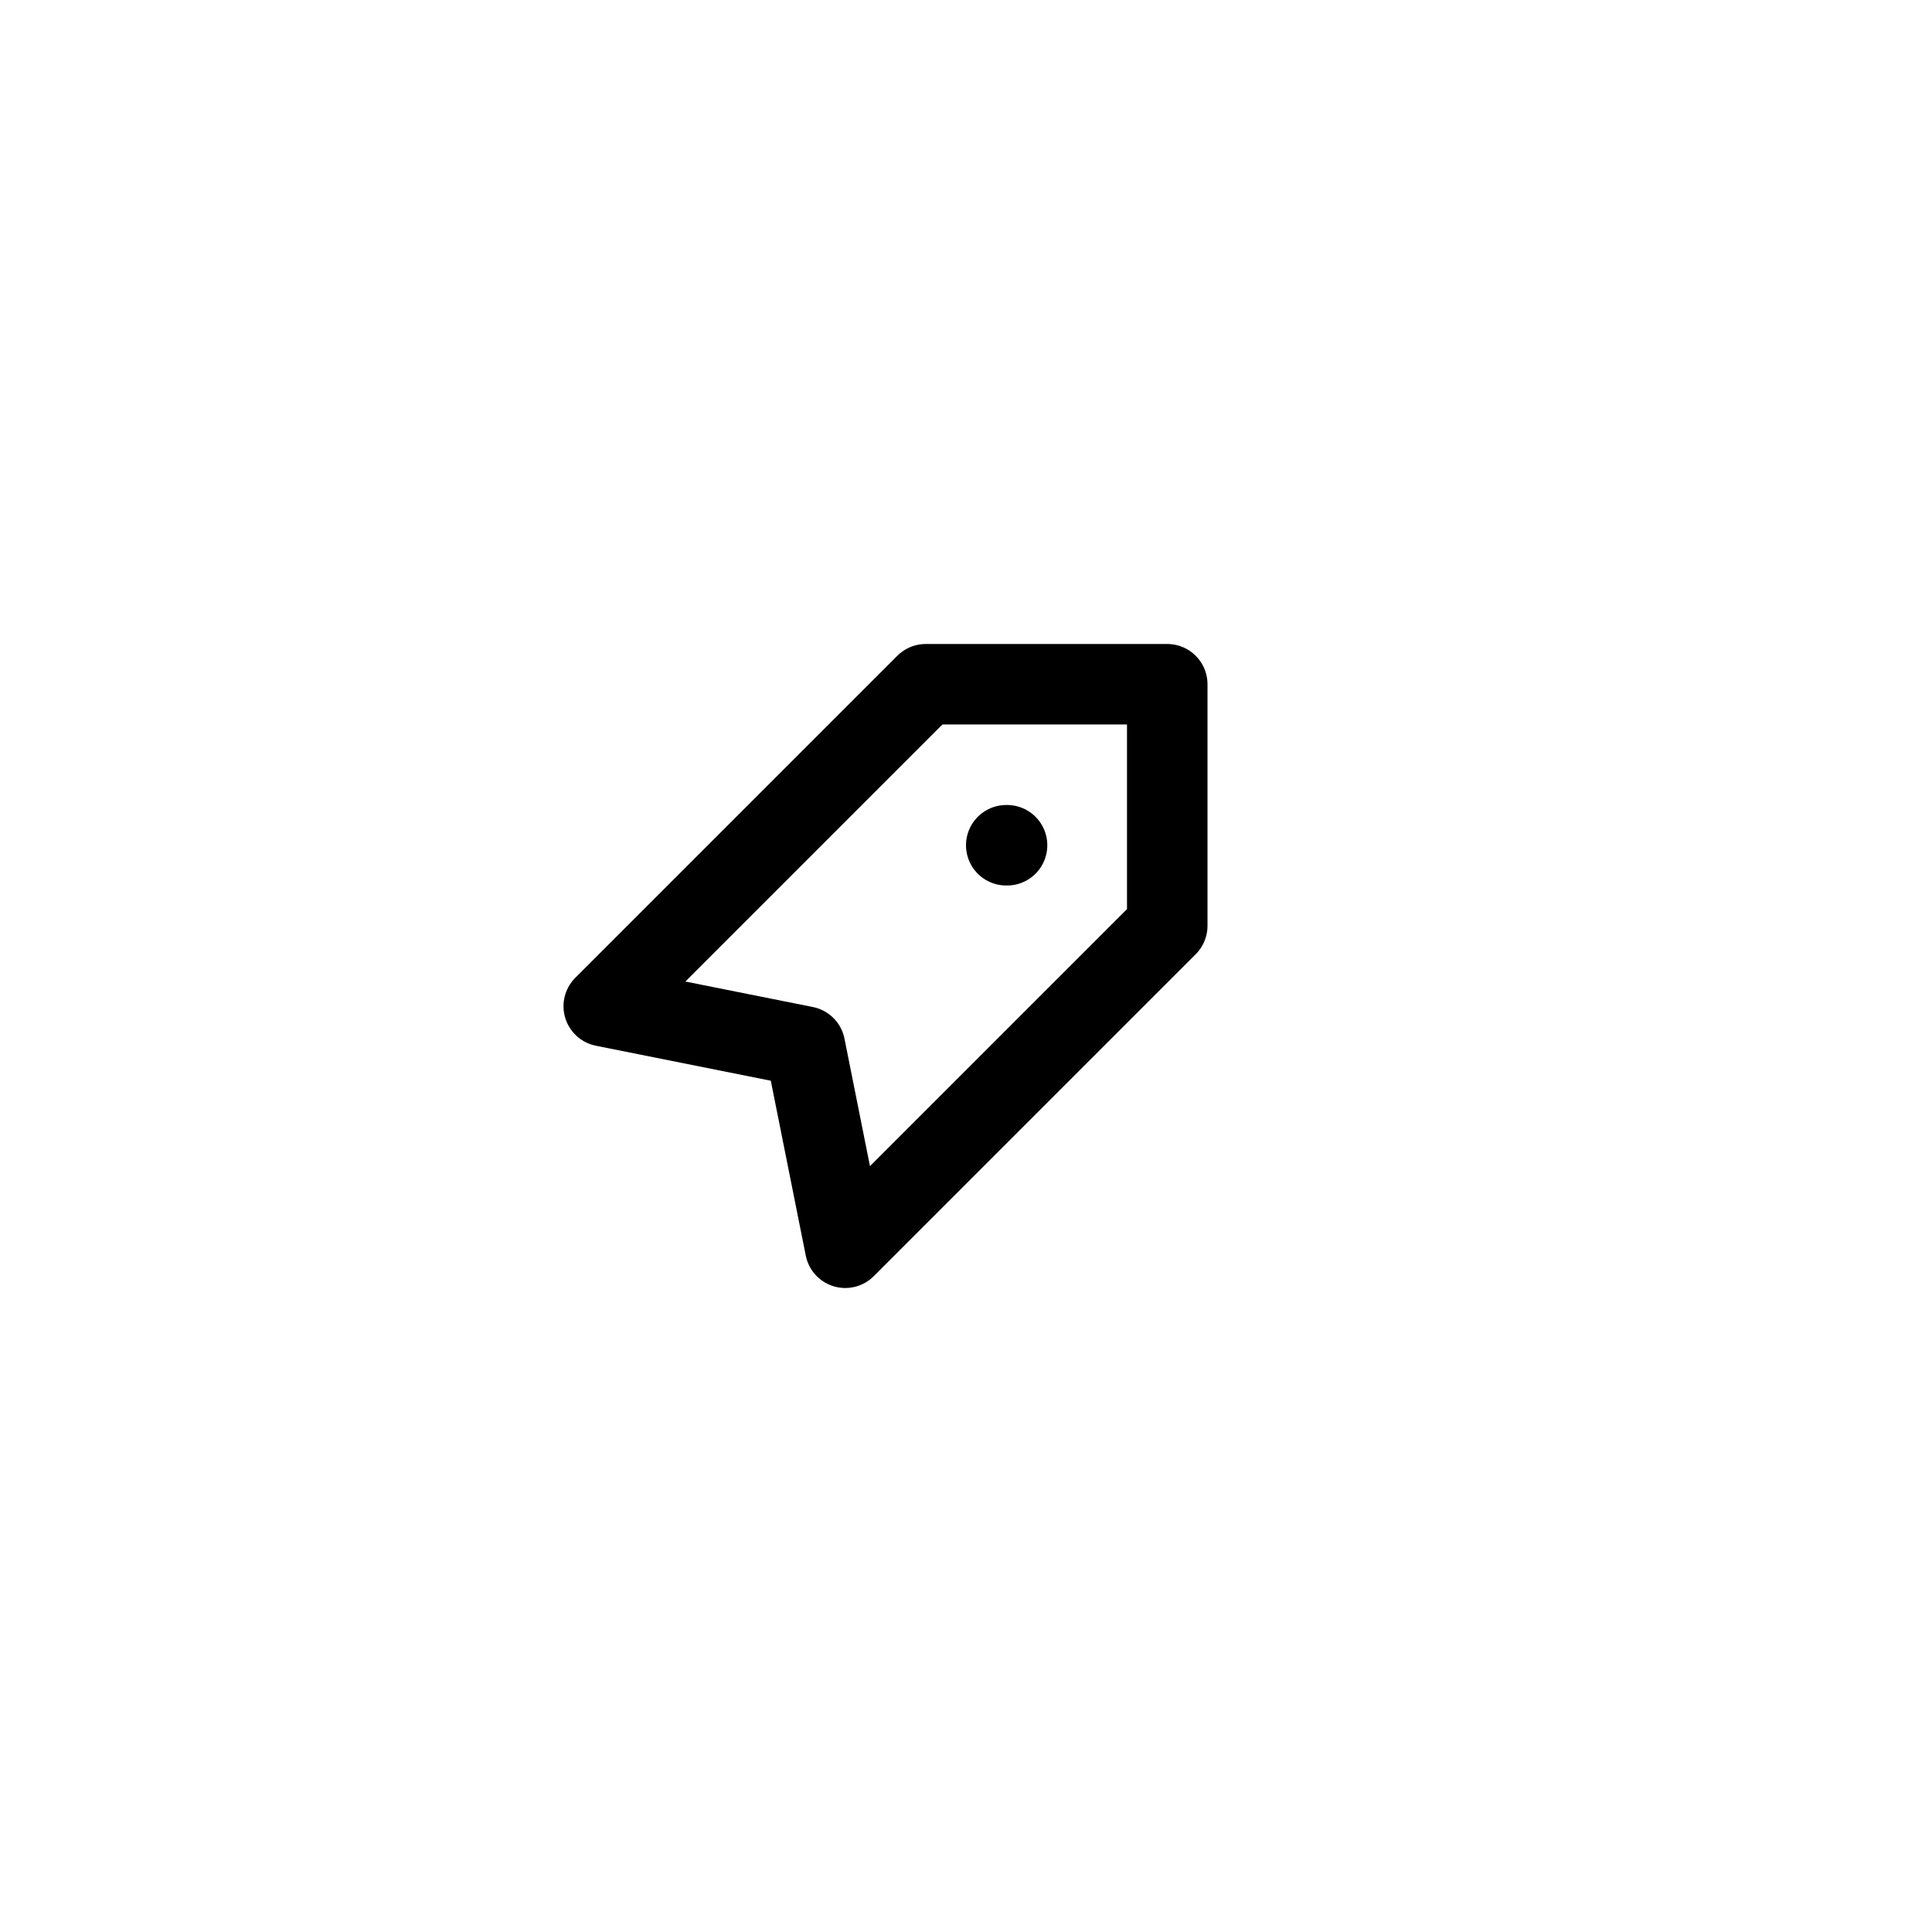 <svg height="24" viewBox="0 0 24 24" width="24" xmlns="http://www.w3.org/2000/svg"><path d="m10.5 15.5-.5-2.5-2.5-.5 4-4h3v3zm2-5h.01" fill="none" stroke="#000" stroke-linecap="round" stroke-linejoin="round"/></svg>